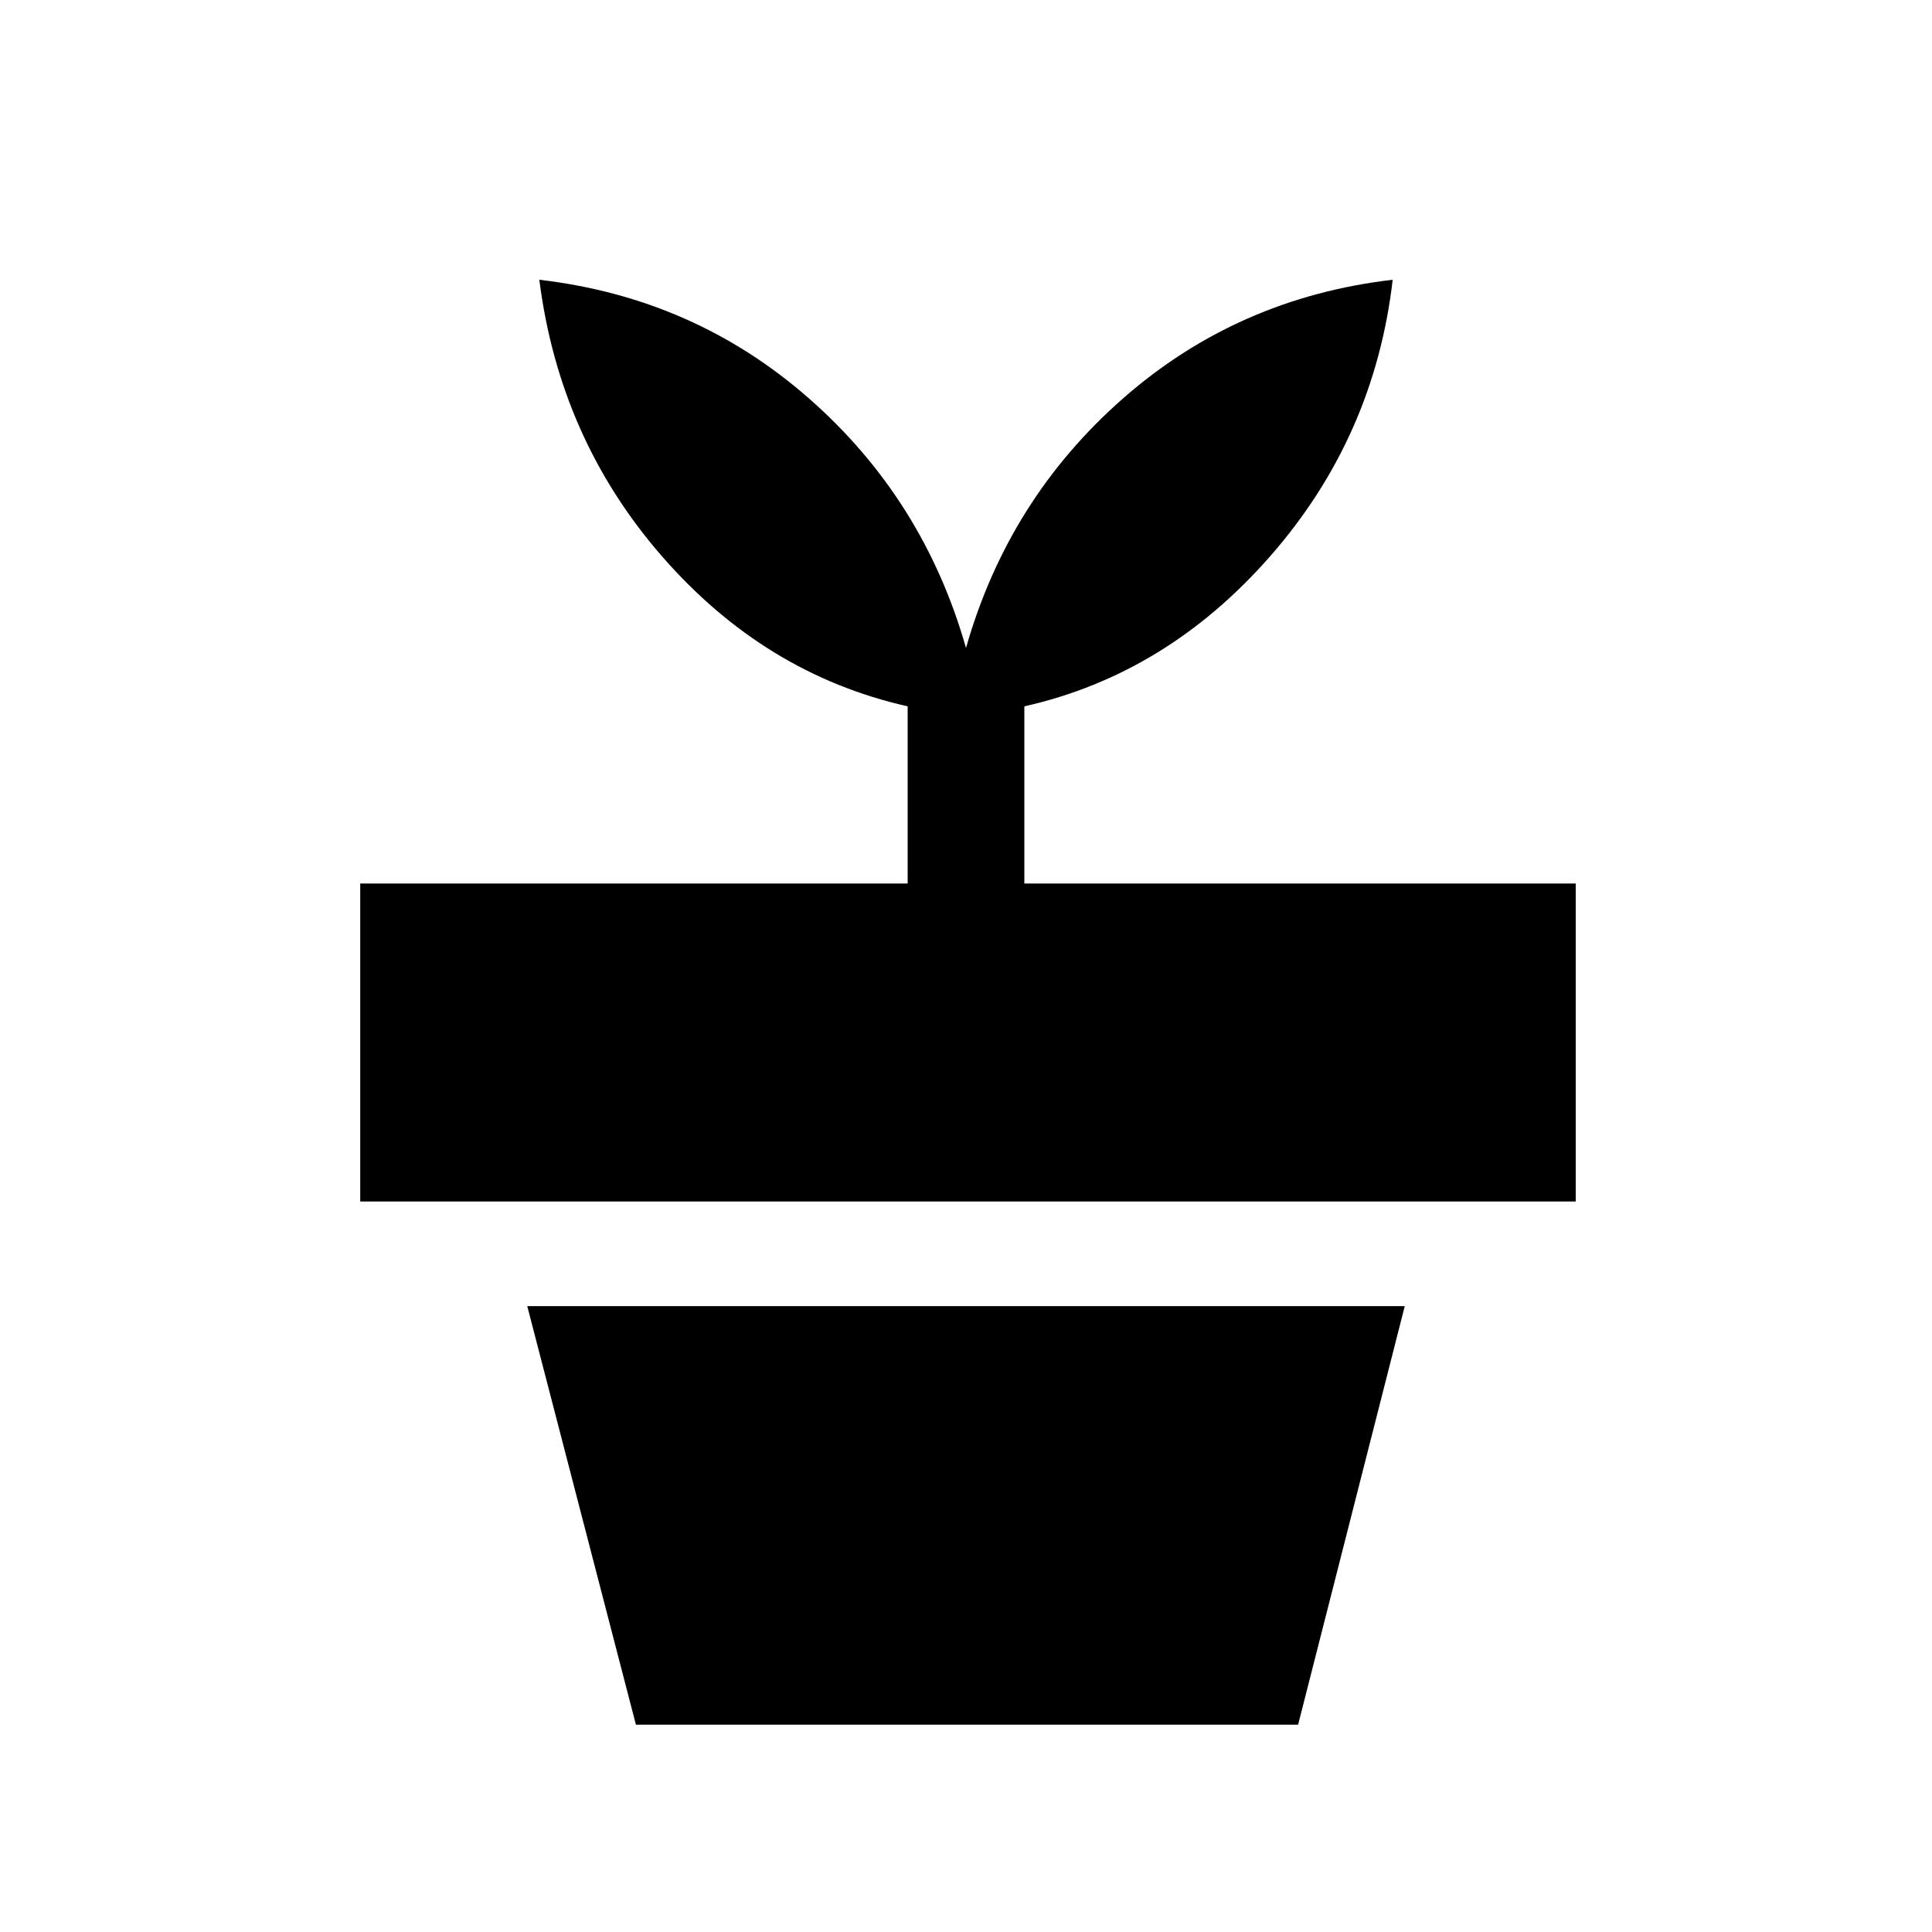 <svg xmlns="http://www.w3.org/2000/svg" height="20" width="20"><path d="M13.438 17.854H6.583l-1.125-4.333h9.084ZM10 6.708q.438-1.541 1.625-2.583 1.187-1.042 2.792-1.229-.188 1.625-1.261 2.854t-2.552 1.562v1.834h5.708v3.292H3.729V9.146h5.667V7.312Q7.917 6.979 6.854 5.76 5.792 4.542 5.583 2.896q1.605.187 2.792 1.229Q9.562 5.167 10 6.708Z"/></svg>